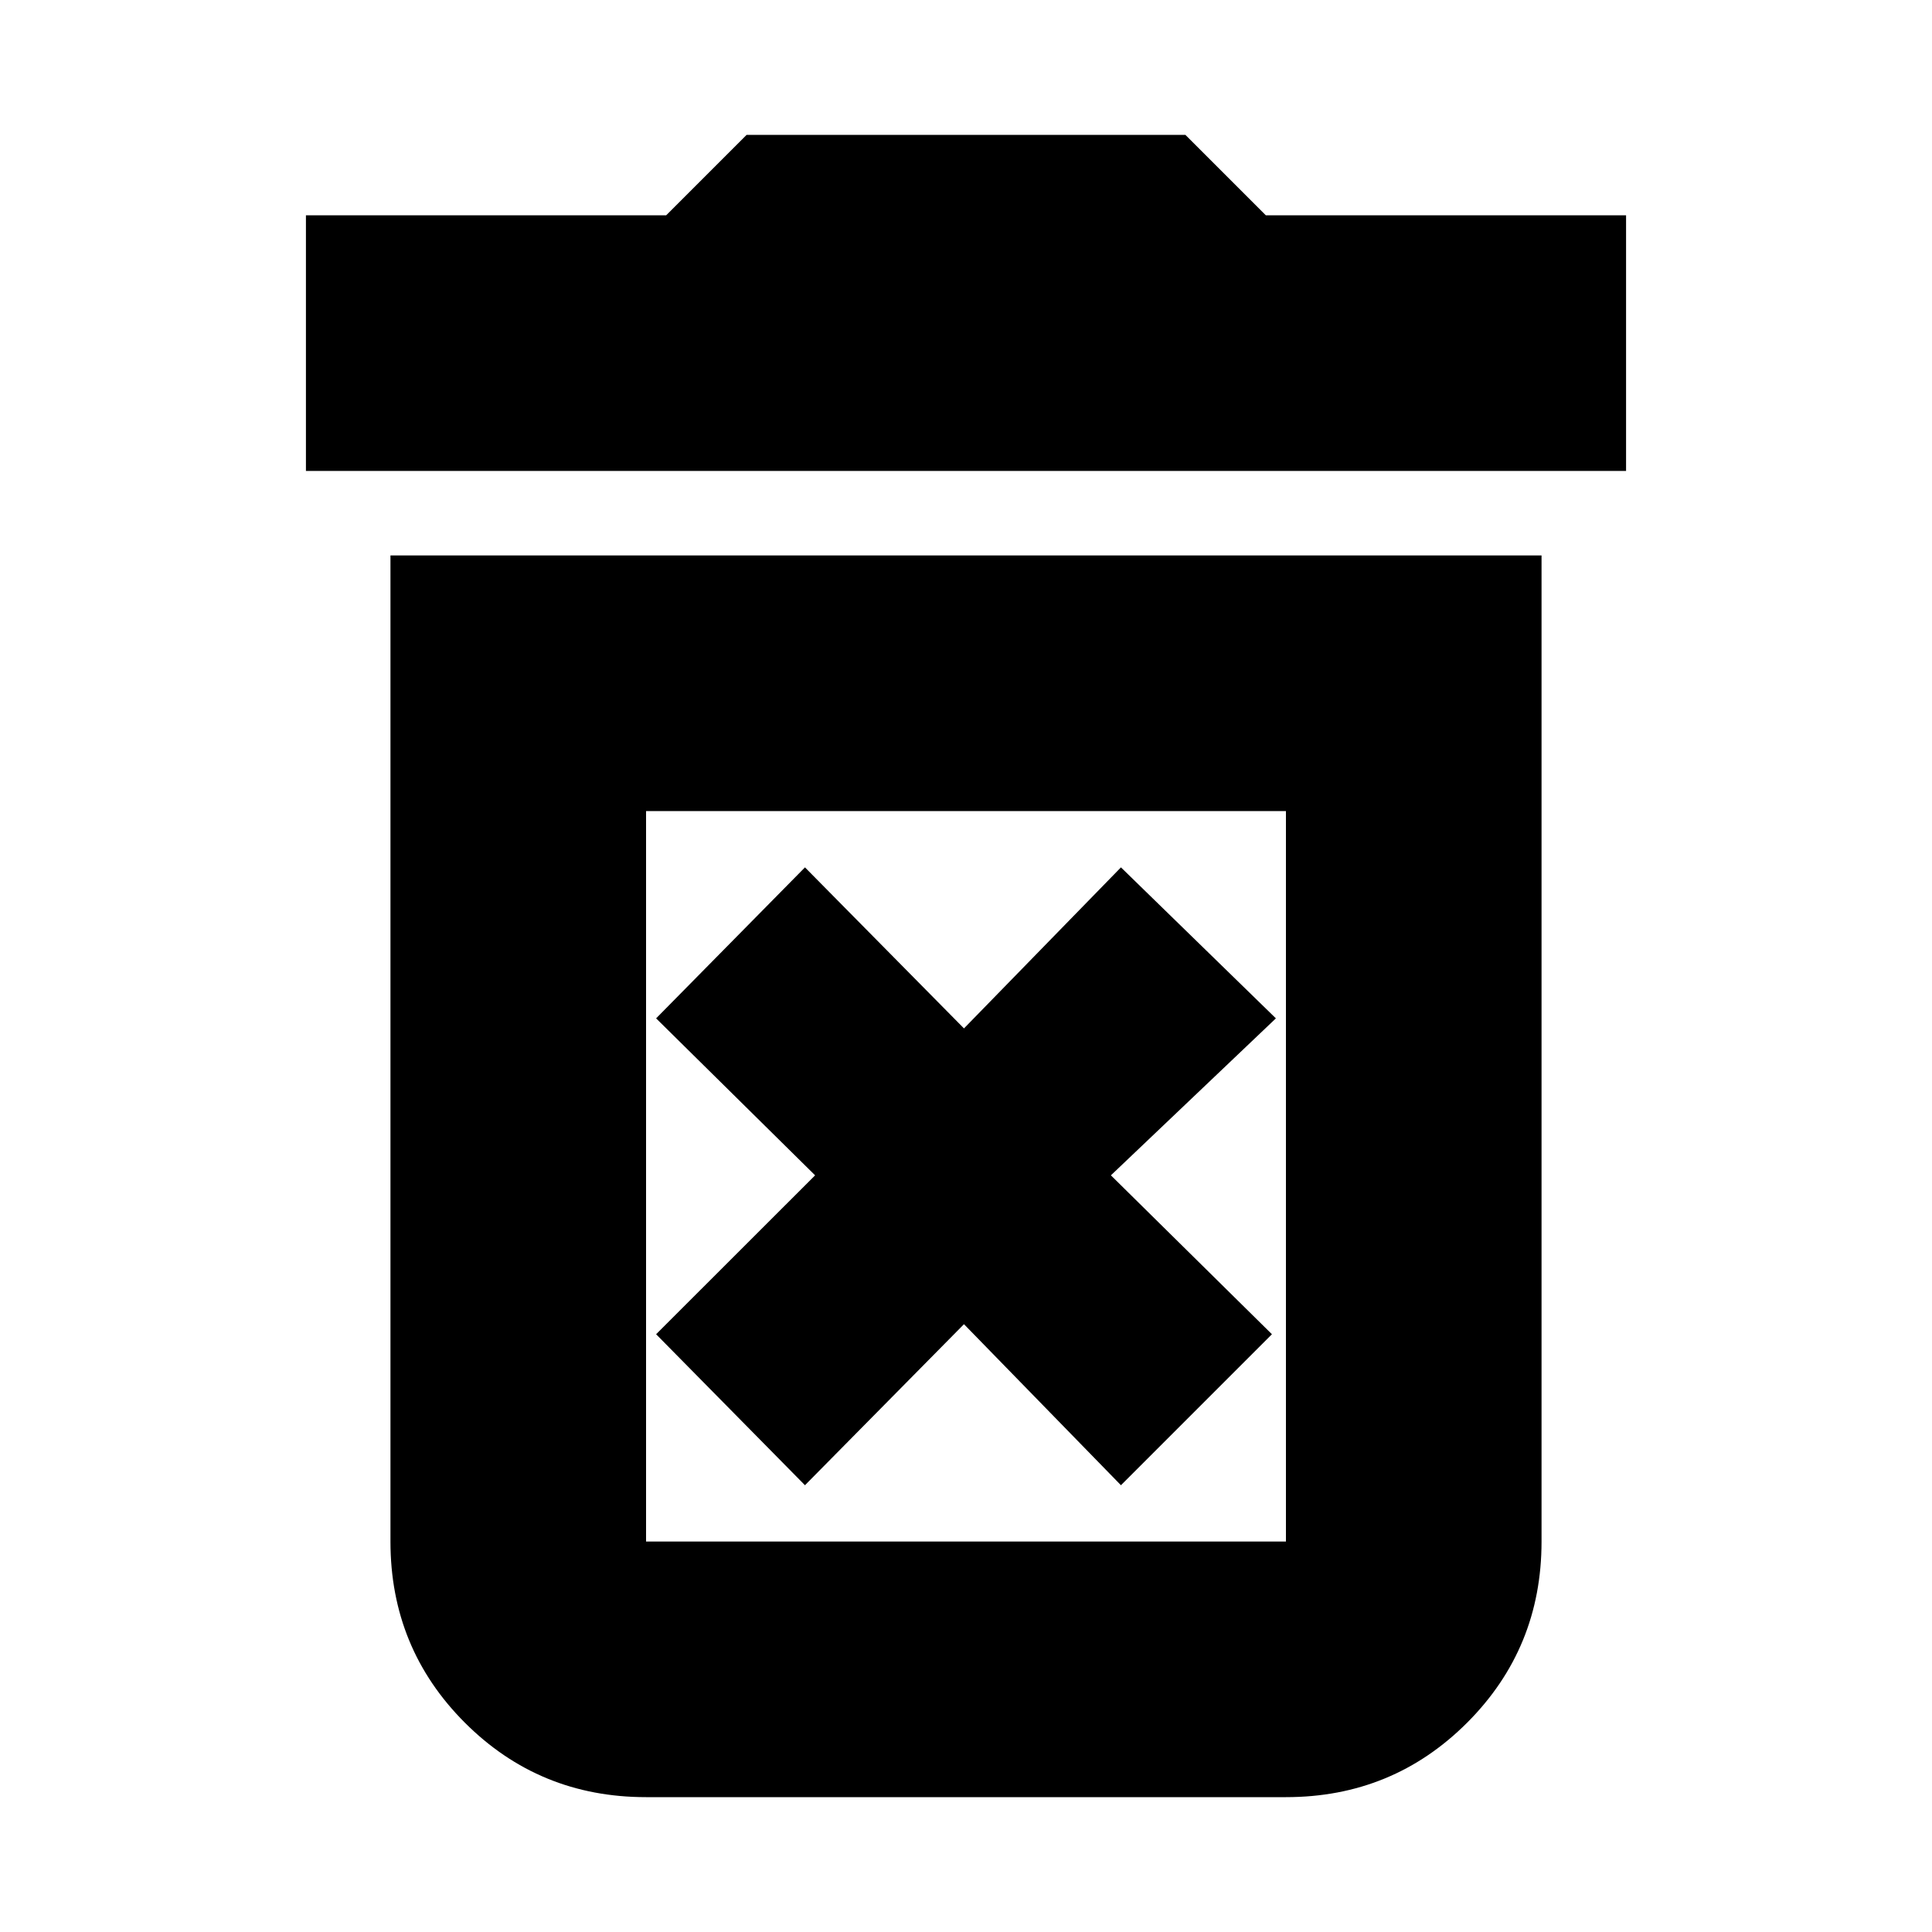 <svg xmlns="http://www.w3.org/2000/svg" height="20" width="20"><path d="M8.333 15.375 9.979 13.708 11.604 15.375 13.167 13.812 11.5 12.167 13.208 10.542 11.604 8.979 9.979 10.646 8.333 8.979 6.792 10.542 8.438 12.167 6.792 13.812ZM6.688 15.958H13.312Q13.312 15.958 13.312 15.958Q13.312 15.958 13.312 15.958V8.396H6.688V15.958Q6.688 15.958 6.688 15.958Q6.688 15.958 6.688 15.958ZM3.167 4.875V2.229H6.896L7.729 1.396H12.271L13.104 2.229H16.833V4.875ZM6.688 18.604Q5.583 18.604 4.812 17.833Q4.042 17.062 4.042 15.958V5.75H15.958V15.958Q15.958 17.062 15.188 17.833Q14.417 18.604 13.312 18.604ZM6.688 15.958H13.312Q13.312 15.958 13.312 15.958Q13.312 15.958 13.312 15.958H6.688Q6.688 15.958 6.688 15.958Q6.688 15.958 6.688 15.958Z"/></svg>